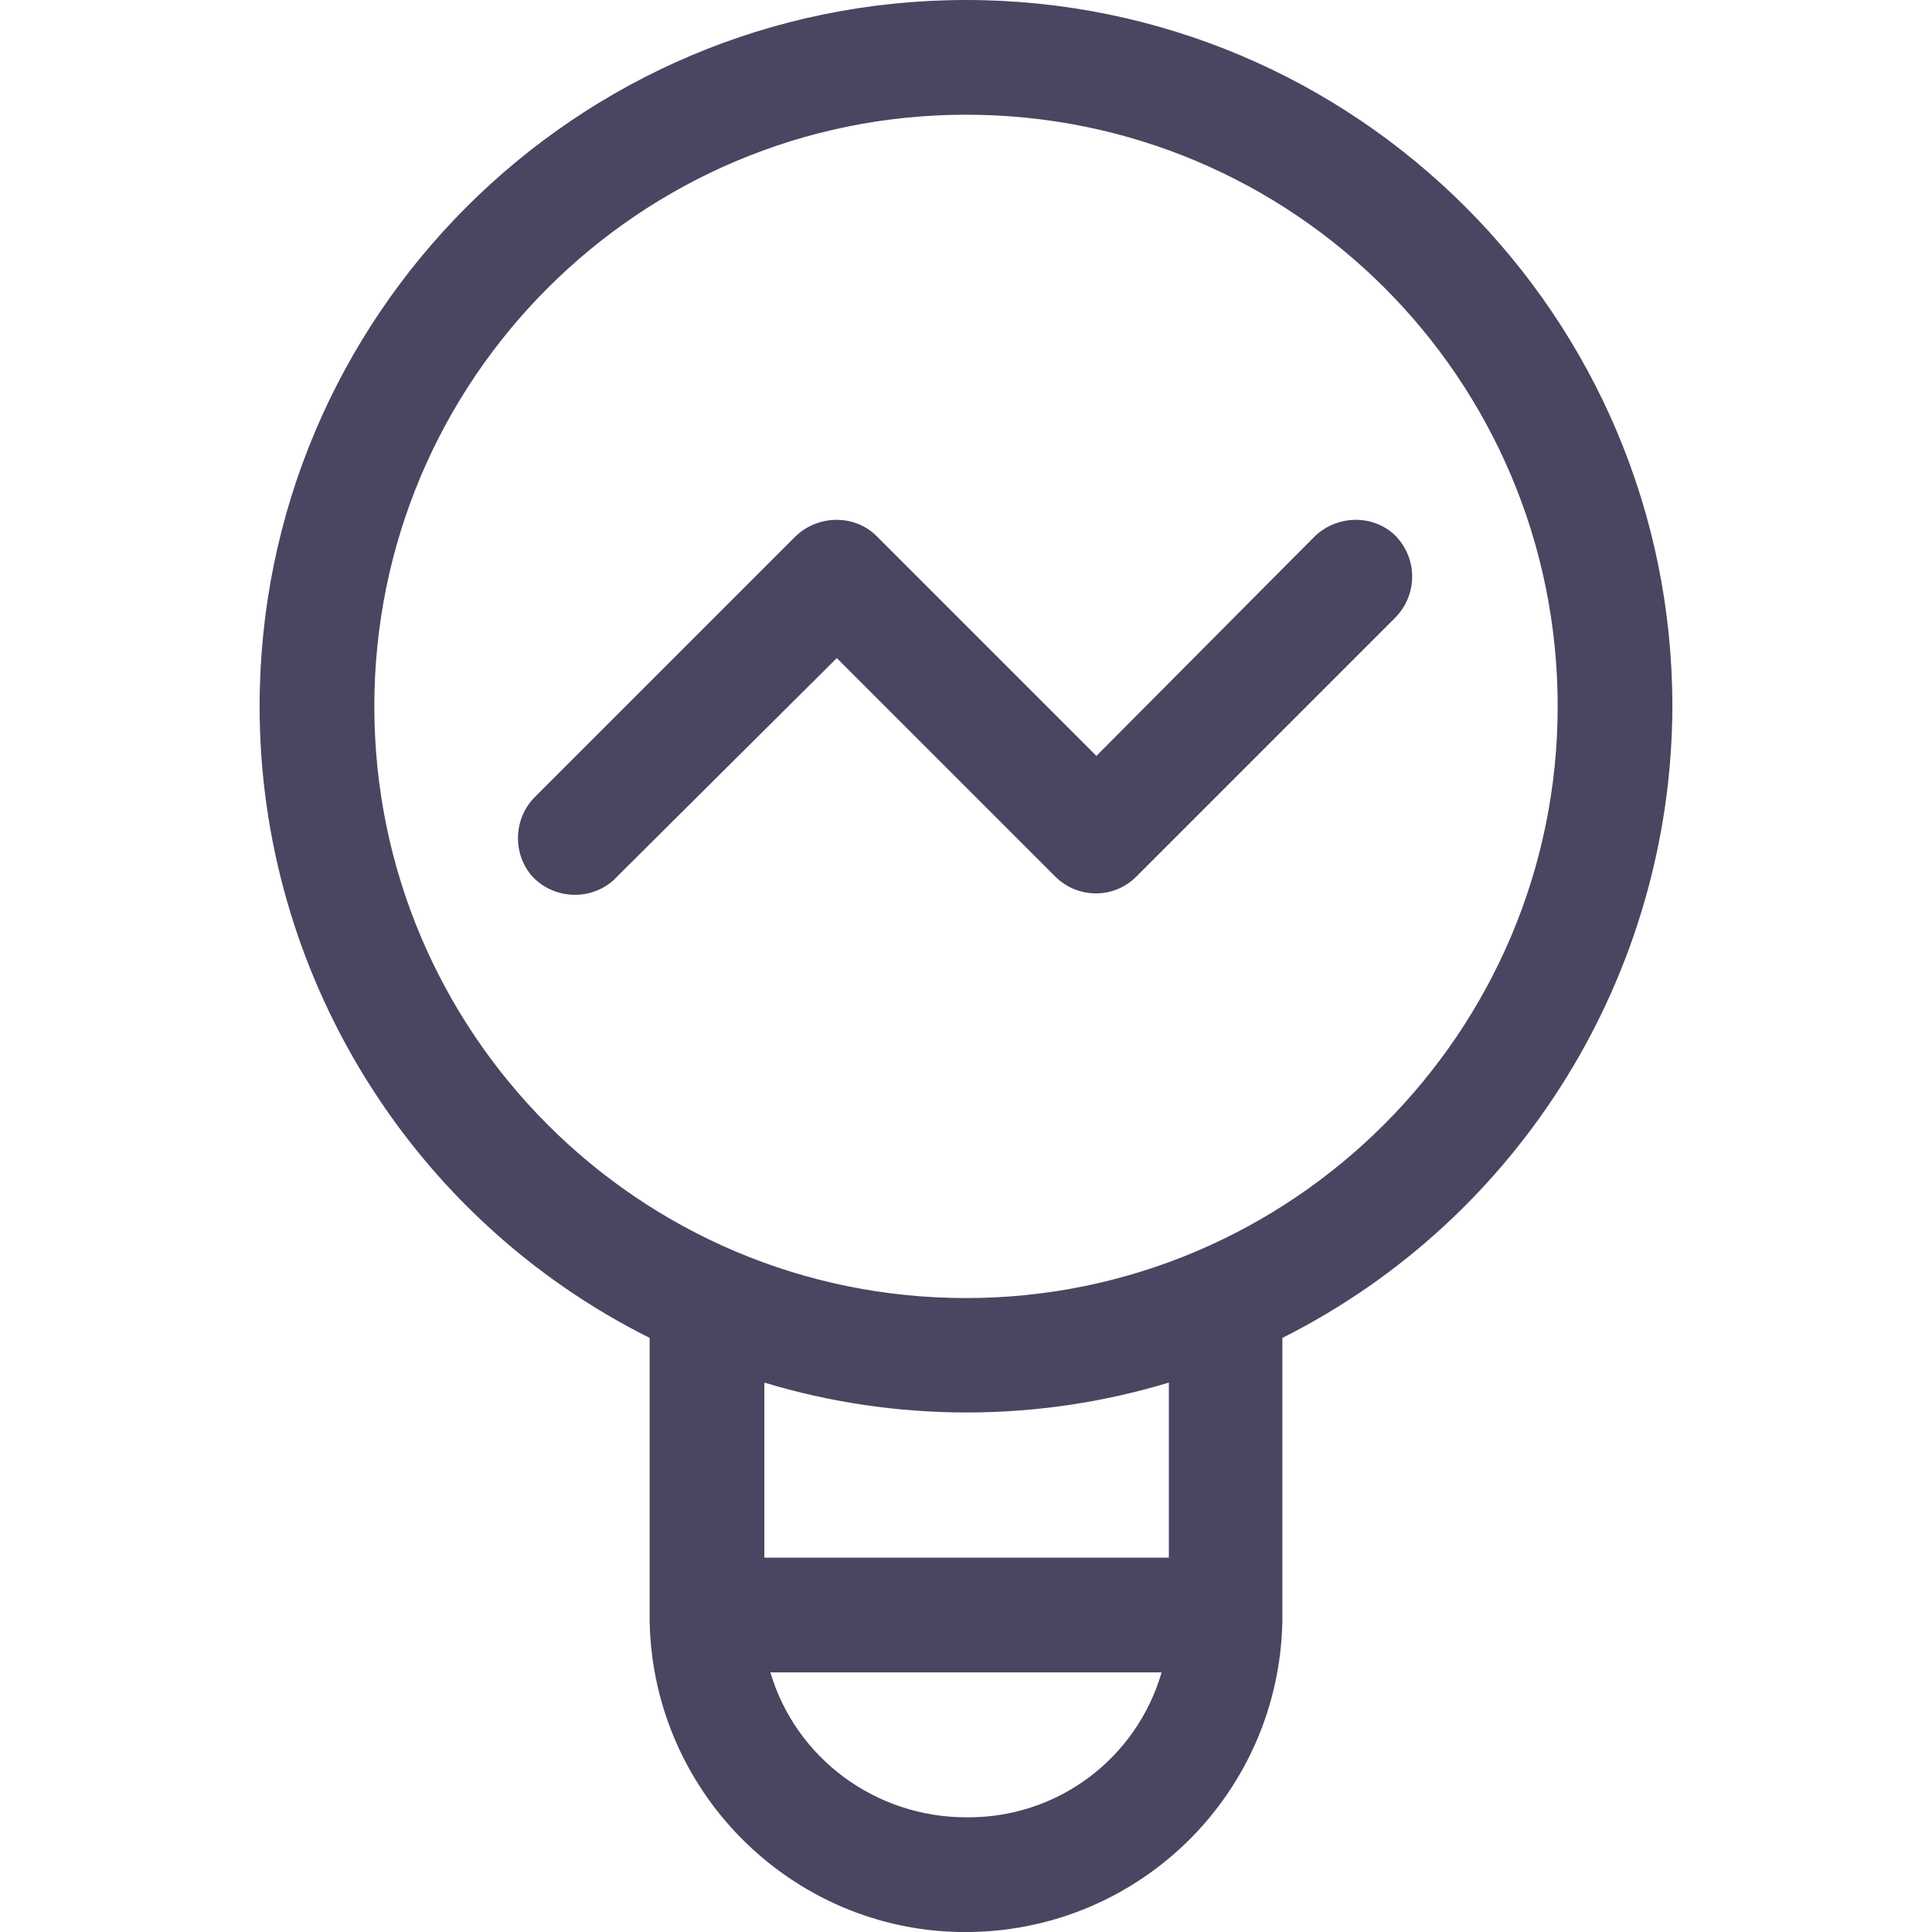 <?xml version="1.0" encoding="UTF-8"?><svg id="Layer_1" xmlns="http://www.w3.org/2000/svg" viewBox="0 0 16 16"><defs><style>.cls-1{fill:#484660;}.cls-2{fill:#484660;}</style></defs><g id="Group_16276"><g id="Group_181"><path id="Path_192" class="cls-2" d="M13.85,5.85C13.85,2.62,11.23,0,8,0,4.77,0,2.15,2.62,2.15,5.85c0,2.21,1.25,4.24,3.23,5.23v2.35c.03,1.45,1.23,2.6,2.67,2.57,1.41-.03,2.54-1.16,2.57-2.57h0v-2.35c1.97-.99,3.22-3.01,3.23-5.22ZM8,15.05c-.75,0-1.41-.49-1.62-1.2h3.24c-.21.72-.87,1.21-1.62,1.2ZM9.68,12.9h-3.35v-1.45c1.09.33,2.26.33,3.35,0v1.45ZM8,10.75c-2.71,0-4.9-2.2-4.9-4.9,0-2.71,2.2-4.9,4.9-4.9,2.71,0,4.9,2.19,4.9,4.9h0c0,2.7-2.2,4.9-4.9,4.9h0Z"/><path id="Path_193" class="cls-1" d="M11.56,4.44c-.18-.18-.48-.18-.67,0h0l-1.81,1.82-1.82-1.82c-.18-.18-.48-.18-.67,0h0l-2.15,2.15c-.19.18-.2.48-.03.67.18.19.48.2.67.03,0,0,.02-.02.03-.03l1.82-1.81,1.81,1.81c.18.18.48.19.67,0,0,0,0,0,0,0h0l2.15-2.15c.18-.19.18-.48,0-.67Z"/></g></g></svg>